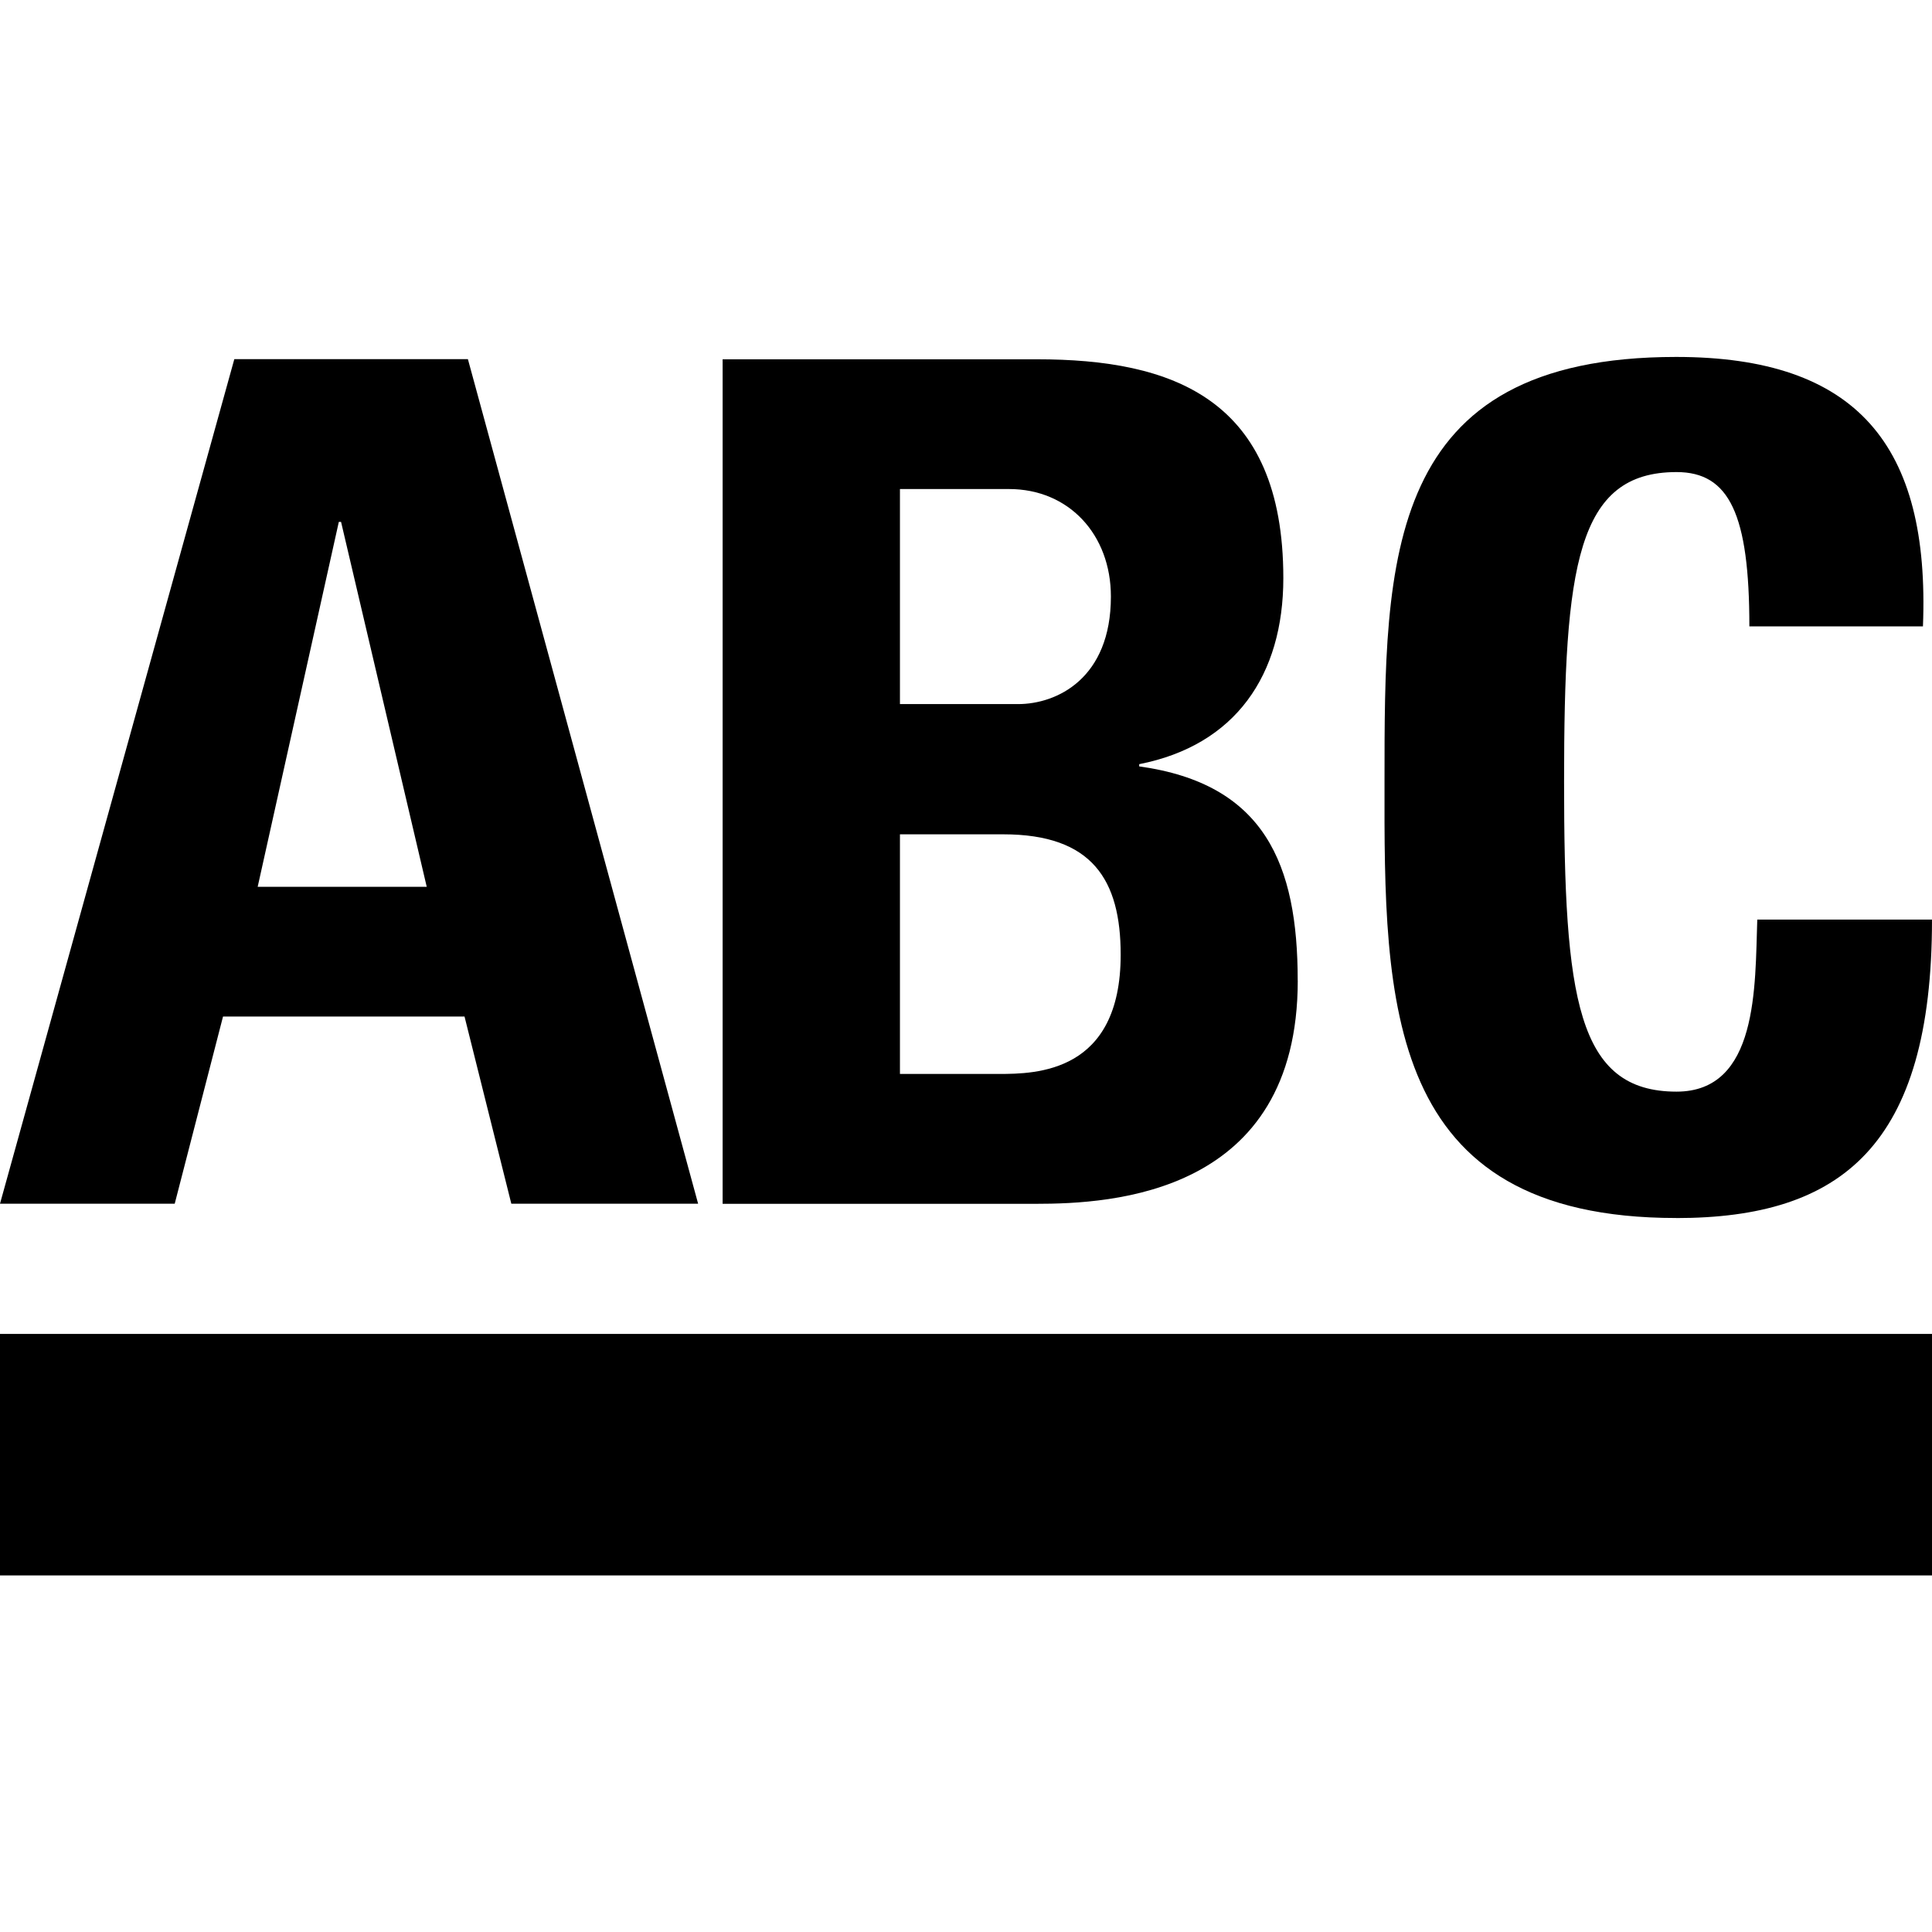 <!-- Generated by IcoMoon.io -->
<svg version="1.1" xmlns="http://www.w3.org/2000/svg" width="32" height="32" viewBox="0 0 32 32">
<title>text-singleline</title>
<path d="M0 22.094h32v4h-32v-4z"></path>
<path d="M3.694 16.837h4l0.775 3.1h3.094l-3.813-13.988h-3.869l-3.881 13.988h2.894l0.8-3.1zM5.612 8.644h0.037l1.419 6.044h-2.8l1.344-6.044z"></path>
<path d="M21.494 16.238c0-1.919-0.544-3.256-2.625-3.544v-0.037c1.594-0.313 2.387-1.475 2.387-3.081 0-2.981-1.844-3.625-4.081-3.625h-5.206v13.988h5.188c1.25 0 4.338-0.15 4.338-3.7zM14.906 8.1h1.806c0.994 0 1.688 0.756 1.688 1.781 0 1.356-0.894 1.781-1.538 1.781h-1.956v-3.563zM14.906 17.788v-3.969h1.712c1.475 0 1.944 0.756 1.944 1.994 0 1.956-1.4 1.975-2.019 1.975h-1.637z"></path>
<path d="M27.762 20.175c2.738 0 4.238-1.2 4.238-4.944h-2.894c-0.038 1.106 0.019 2.85-1.337 2.85-1.65 0-1.863-1.55-1.863-5.131s0.212-5.131 1.863-5.131c0.875 0 1.206 0.7 1.206 2.556h2.875c0.119-3-1.094-4.463-4.087-4.463-4.837 0-4.831 3.338-4.831 7.037-0.006 3.656-0.006 7.225 4.831 7.225z"></path>
</svg>
